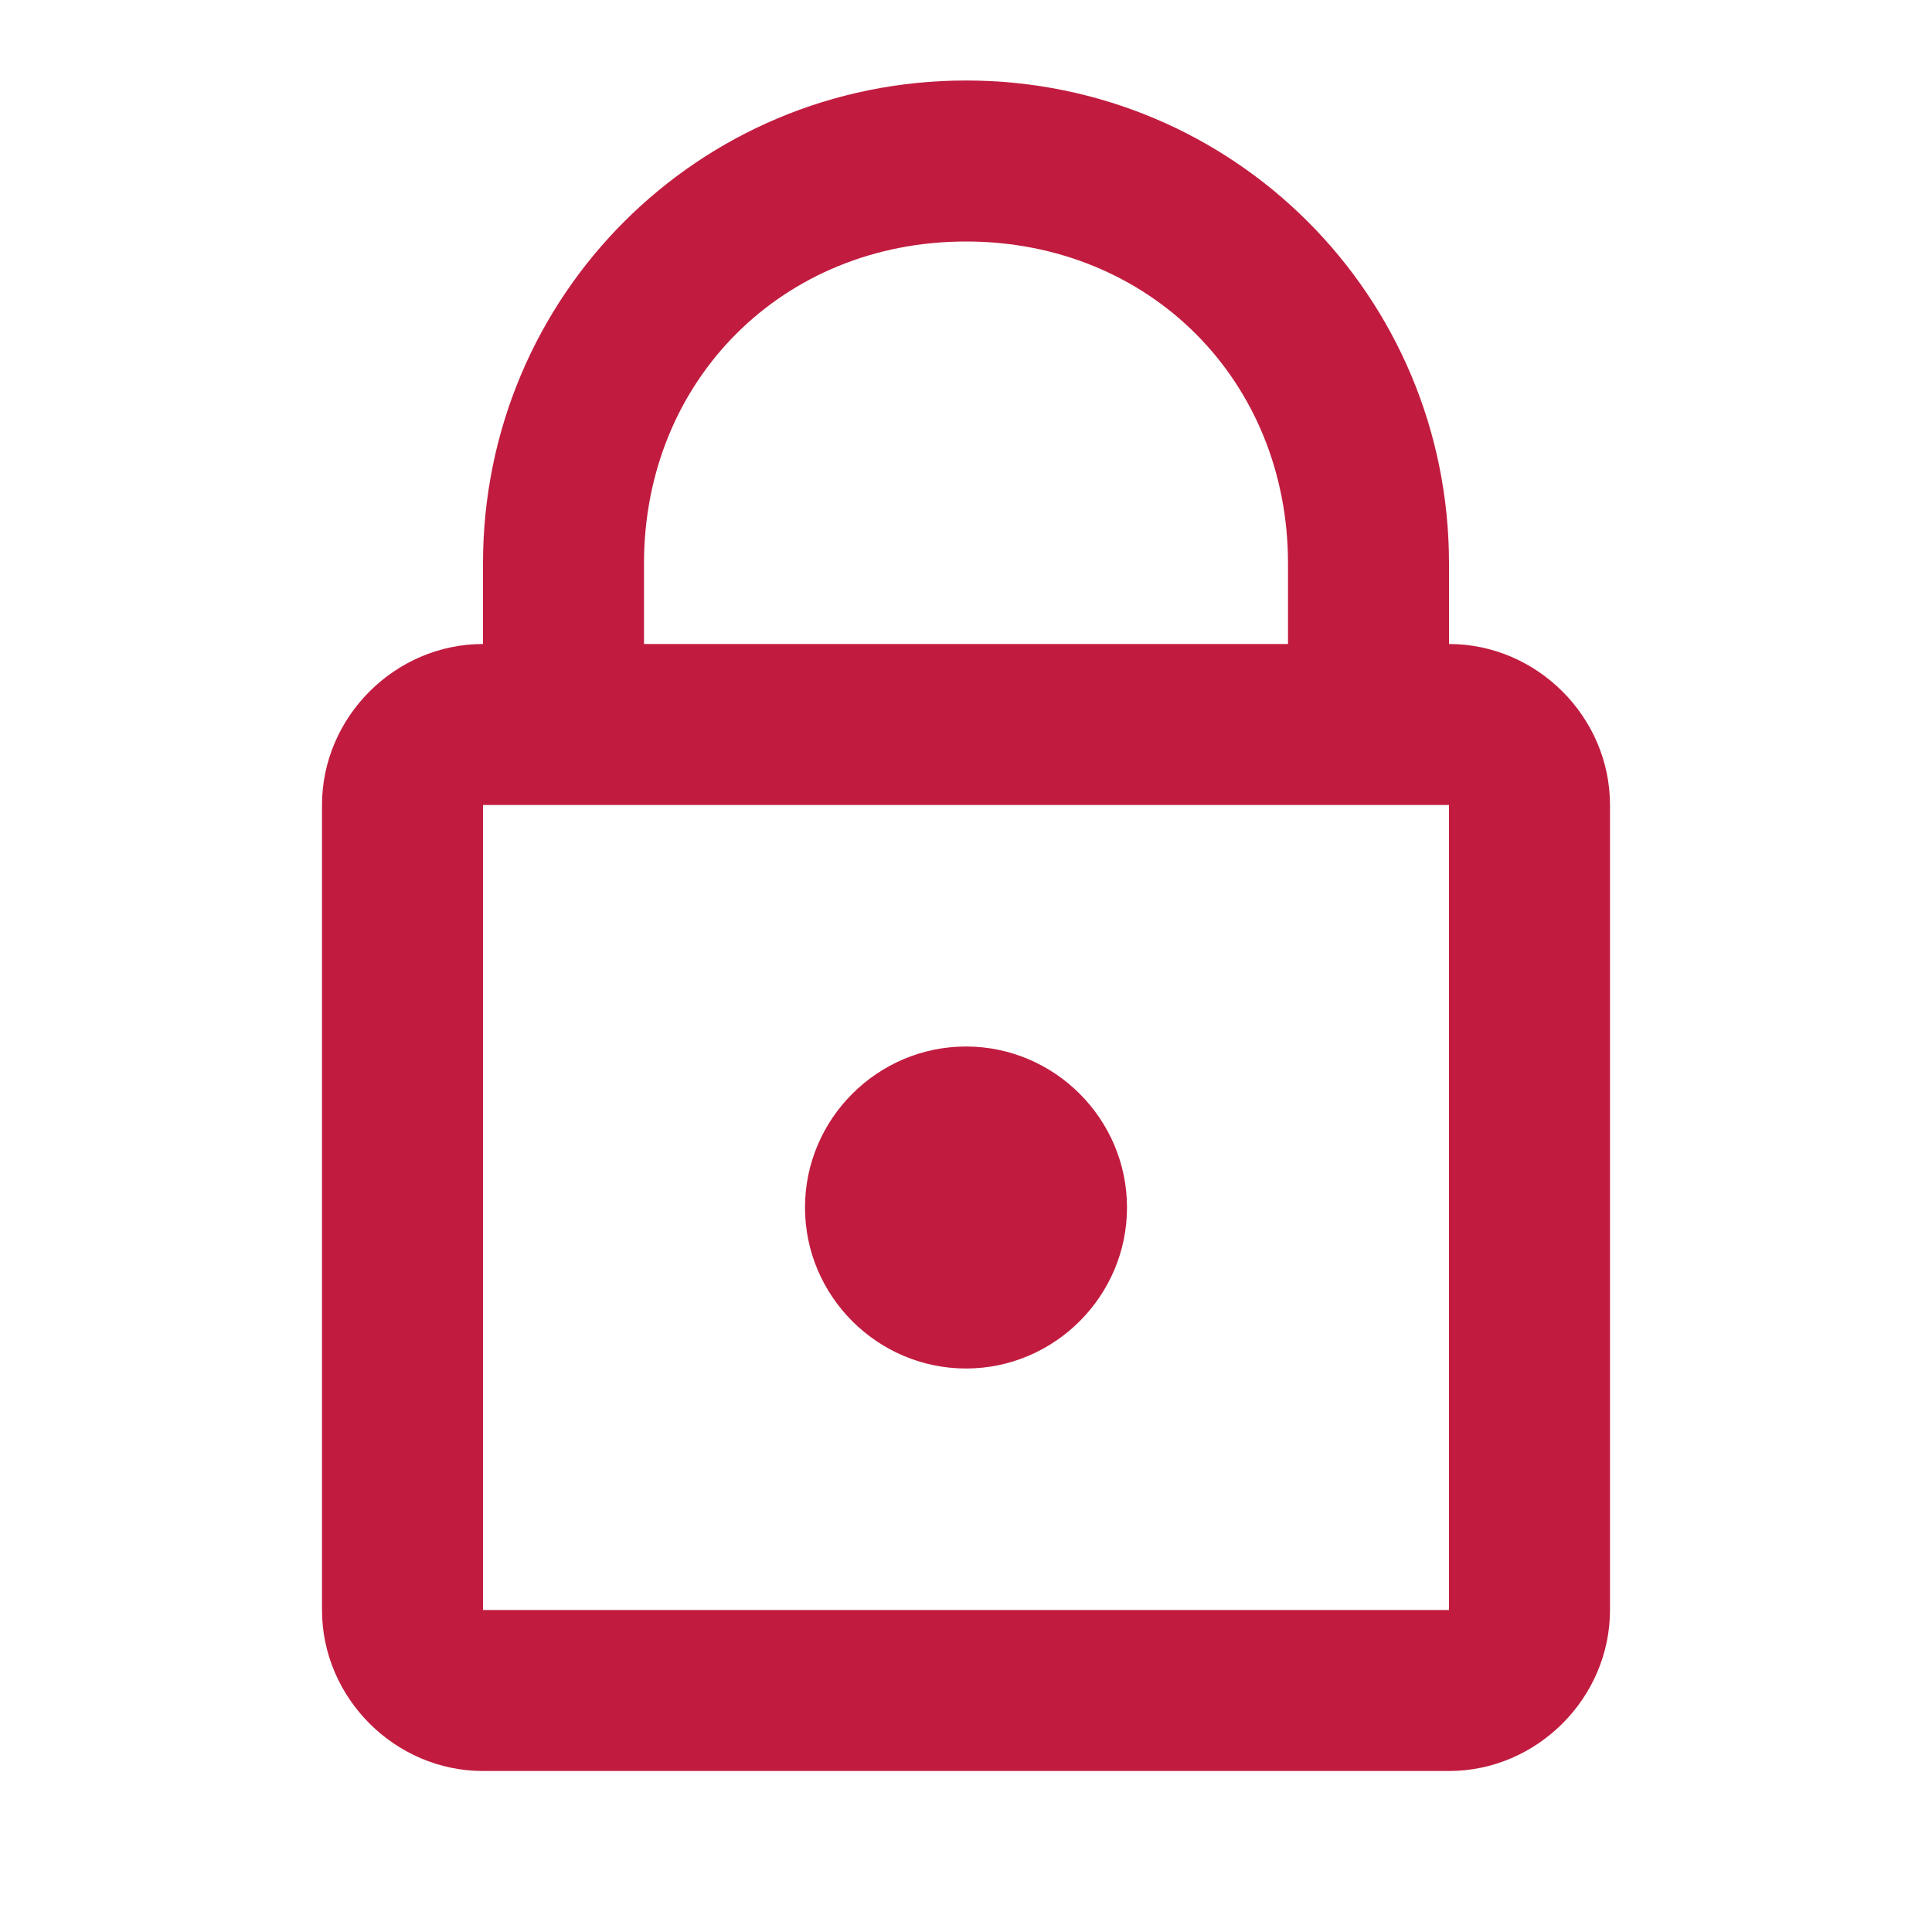 <?xml version="1.0"?><svg fill="#C11C3F" xmlns="http://www.w3.org/2000/svg"  viewBox="0 0 24 24" width="24px" height="24px">    
  
 <path d="M 12 1 C 8.676 1 6 3.676 6 7 L 6 8 C 4.907 8 4 8.907 4 10 L 4 20 C 4 21.093 4.907 22 6 22 L 18 22 C 19.093 22 20 21.093 20 20 L 20 10 C 20 8.907 19.093 8 18 8 L 18 7 C 18 3.676 15.324 1 12 1 z M 12 3 C 14.276 3 16 4.724 16 7 L 16 8 L 8 8 L 8 7 C 8 4.724 9.724 3 12 3 z M 6 10 L 18 10 L 18 20 L 6 20 L 6 10 z M 12 13 C 10.9 13 10 13.9 10 15 C 10 16.1 10.9 17 12 17 C 13.1 17 14 16.1 14 15 C 14 13.9 13.1 13 12 13 z"/></svg>